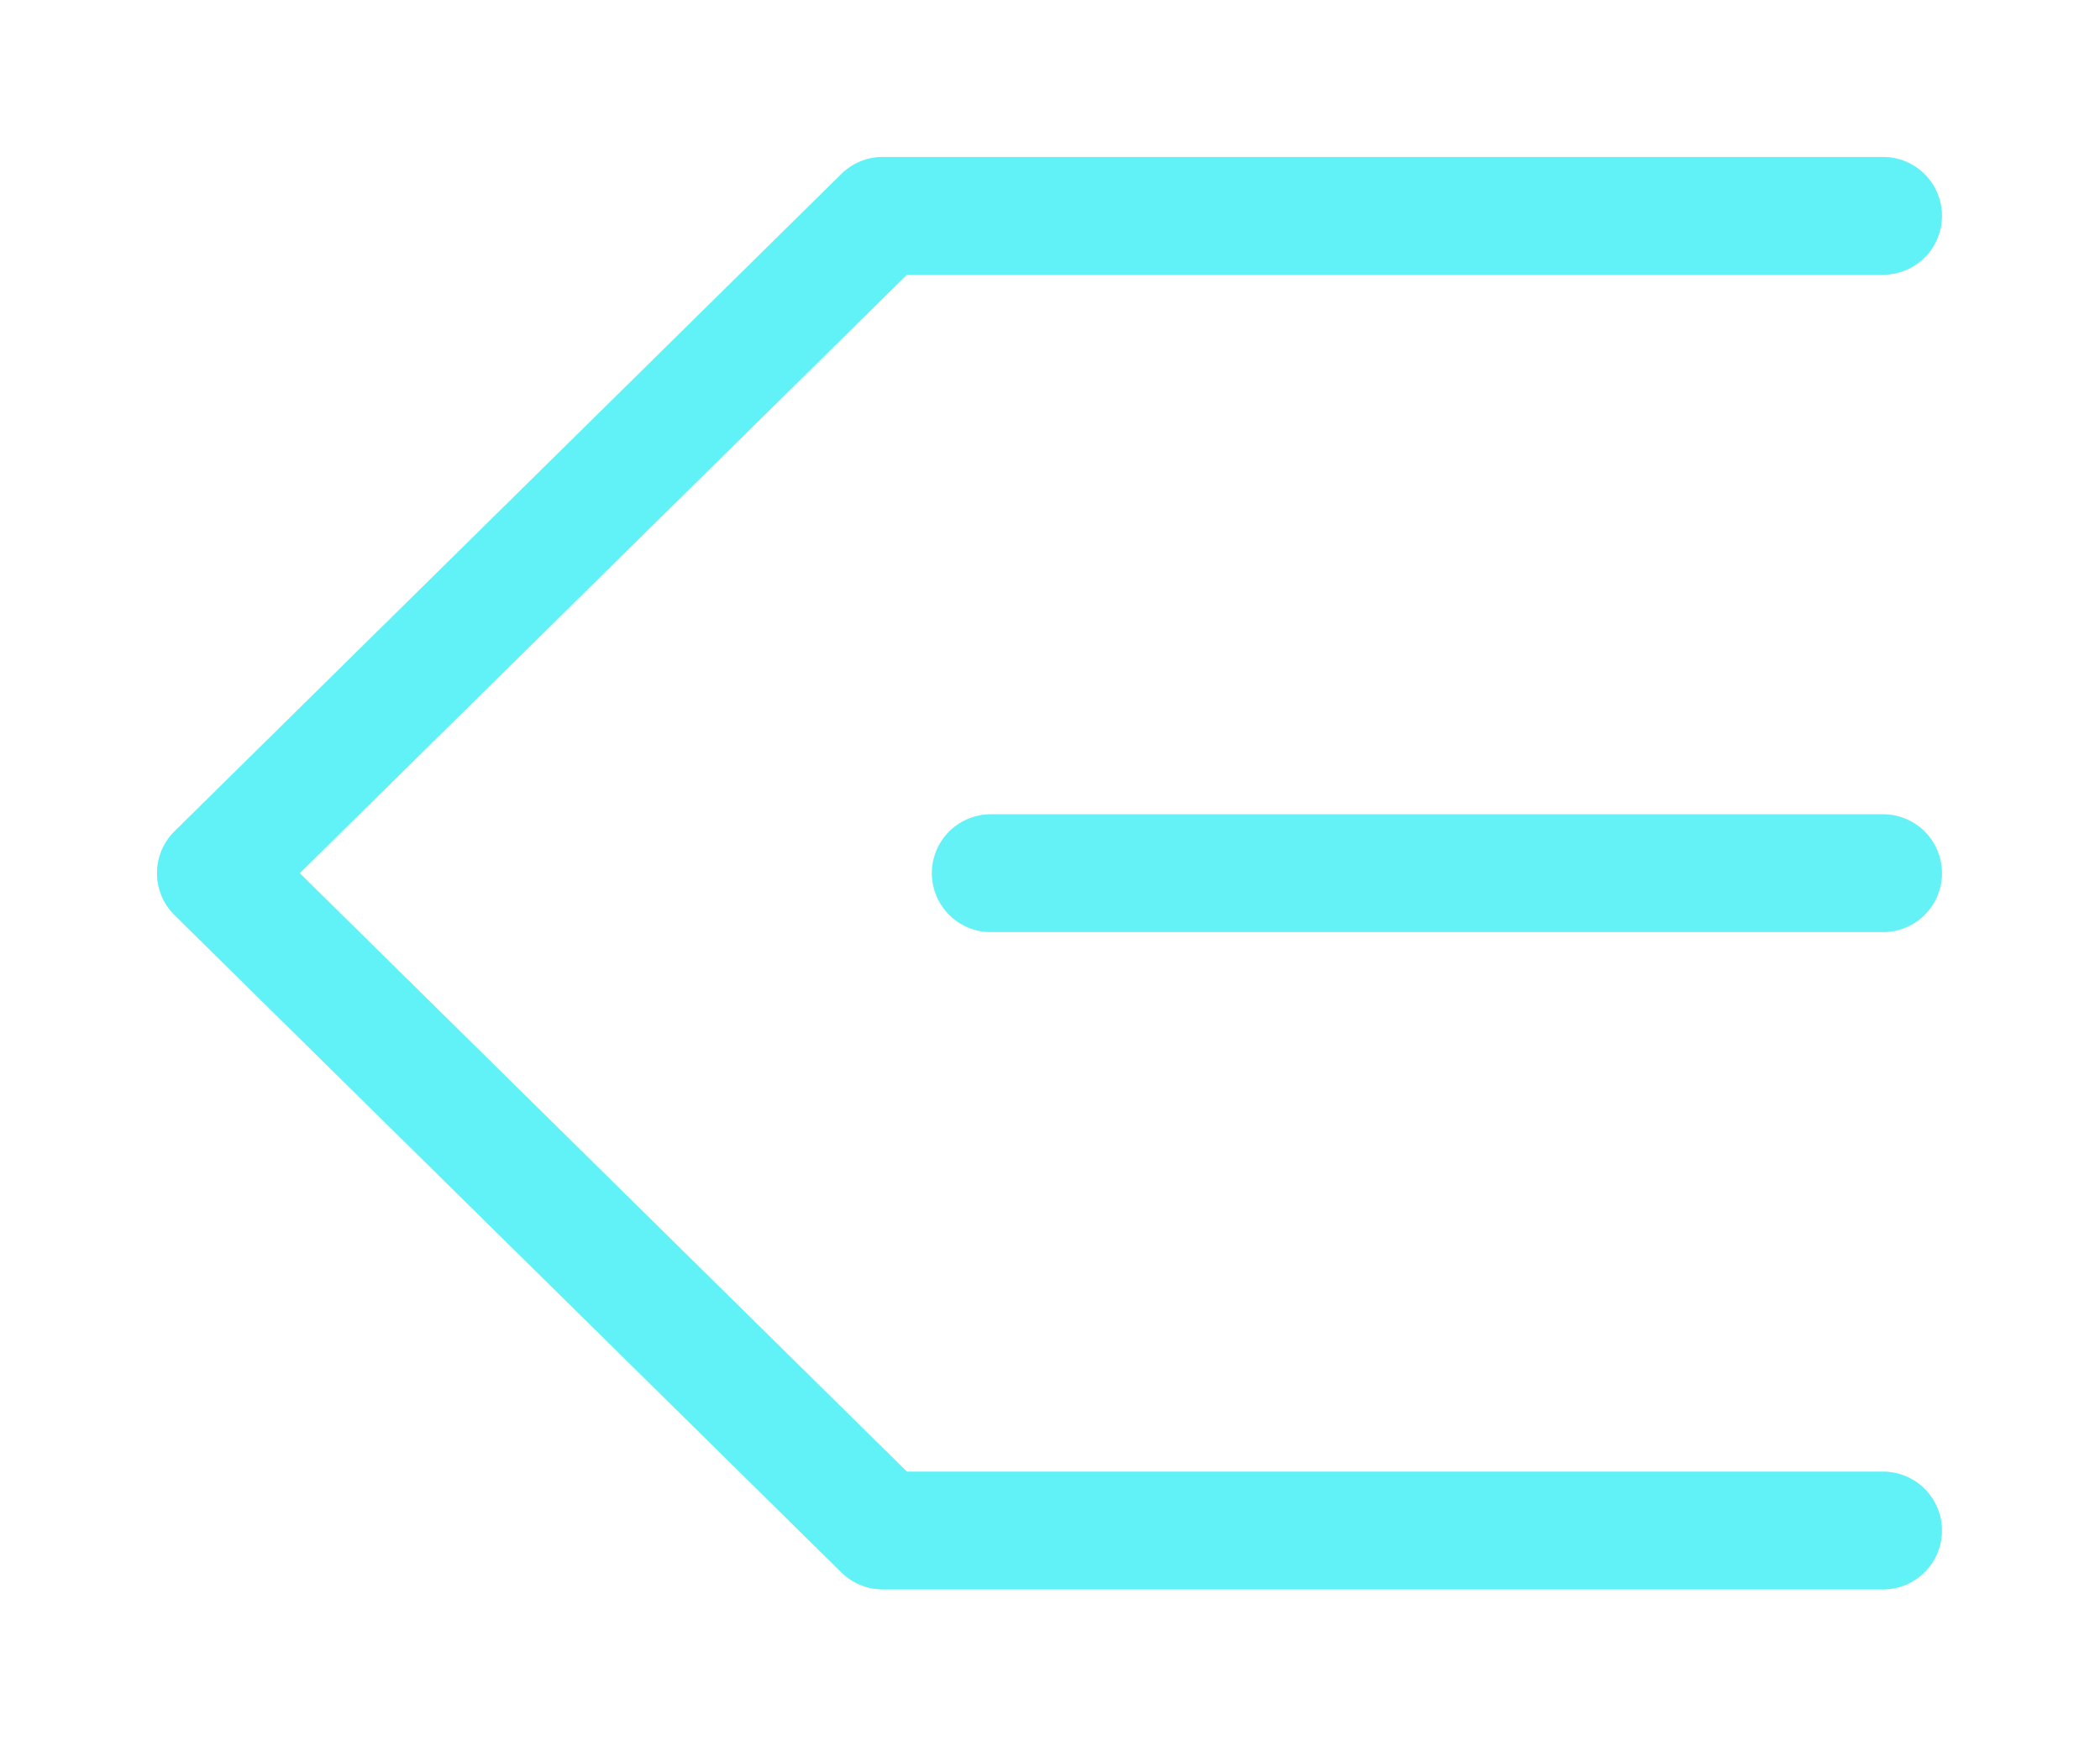 <svg width="107" height="89" viewBox="0 0 107 89" fill="none" xmlns="http://www.w3.org/2000/svg">
<g filter="url(#filter0_f_164_1109)">
<path d="M95.946 11H44.979L11 44.5L44.979 78H95.946" stroke="#23EDF4" stroke-width="6" stroke-linecap="round" stroke-linejoin="round"/>
</g>
<g filter="url(#filter1_f_164_1109)">
<path d="M95.947 44.5H50.482" stroke="#23EDF4" stroke-width="6" stroke-linecap="round" stroke-linejoin="round"/>
</g>
<path d="M95.946 11H44.979L11 44.5L44.979 78H95.946" stroke="white" stroke-opacity="0.28" stroke-width="6" stroke-linecap="round" stroke-linejoin="round"/>
<path d="M95.947 44.5H50.482" stroke="white" stroke-opacity="0.3" stroke-width="6" stroke-linecap="round" stroke-linejoin="round"/>
<defs>
<filter id="filter0_f_164_1109" x="0" y="0" width="106.947" height="89" filterUnits="userSpaceOnUse" color-interpolation-filters="sRGB">
<feFlood flood-opacity="0" result="BackgroundImageFix"/>
<feBlend mode="normal" in="SourceGraphic" in2="BackgroundImageFix" result="shape"/>
<feGaussianBlur stdDeviation="4" result="effect1_foregroundBlur_164_1109"/>
</filter>
<filter id="filter1_f_164_1109" x="39.482" y="33.5" width="67.465" height="22" filterUnits="userSpaceOnUse" color-interpolation-filters="sRGB">
<feFlood flood-opacity="0" result="BackgroundImageFix"/>
<feBlend mode="normal" in="SourceGraphic" in2="BackgroundImageFix" result="shape"/>
<feGaussianBlur stdDeviation="4" result="effect1_foregroundBlur_164_1109"/>
</filter>
</defs>
</svg>
